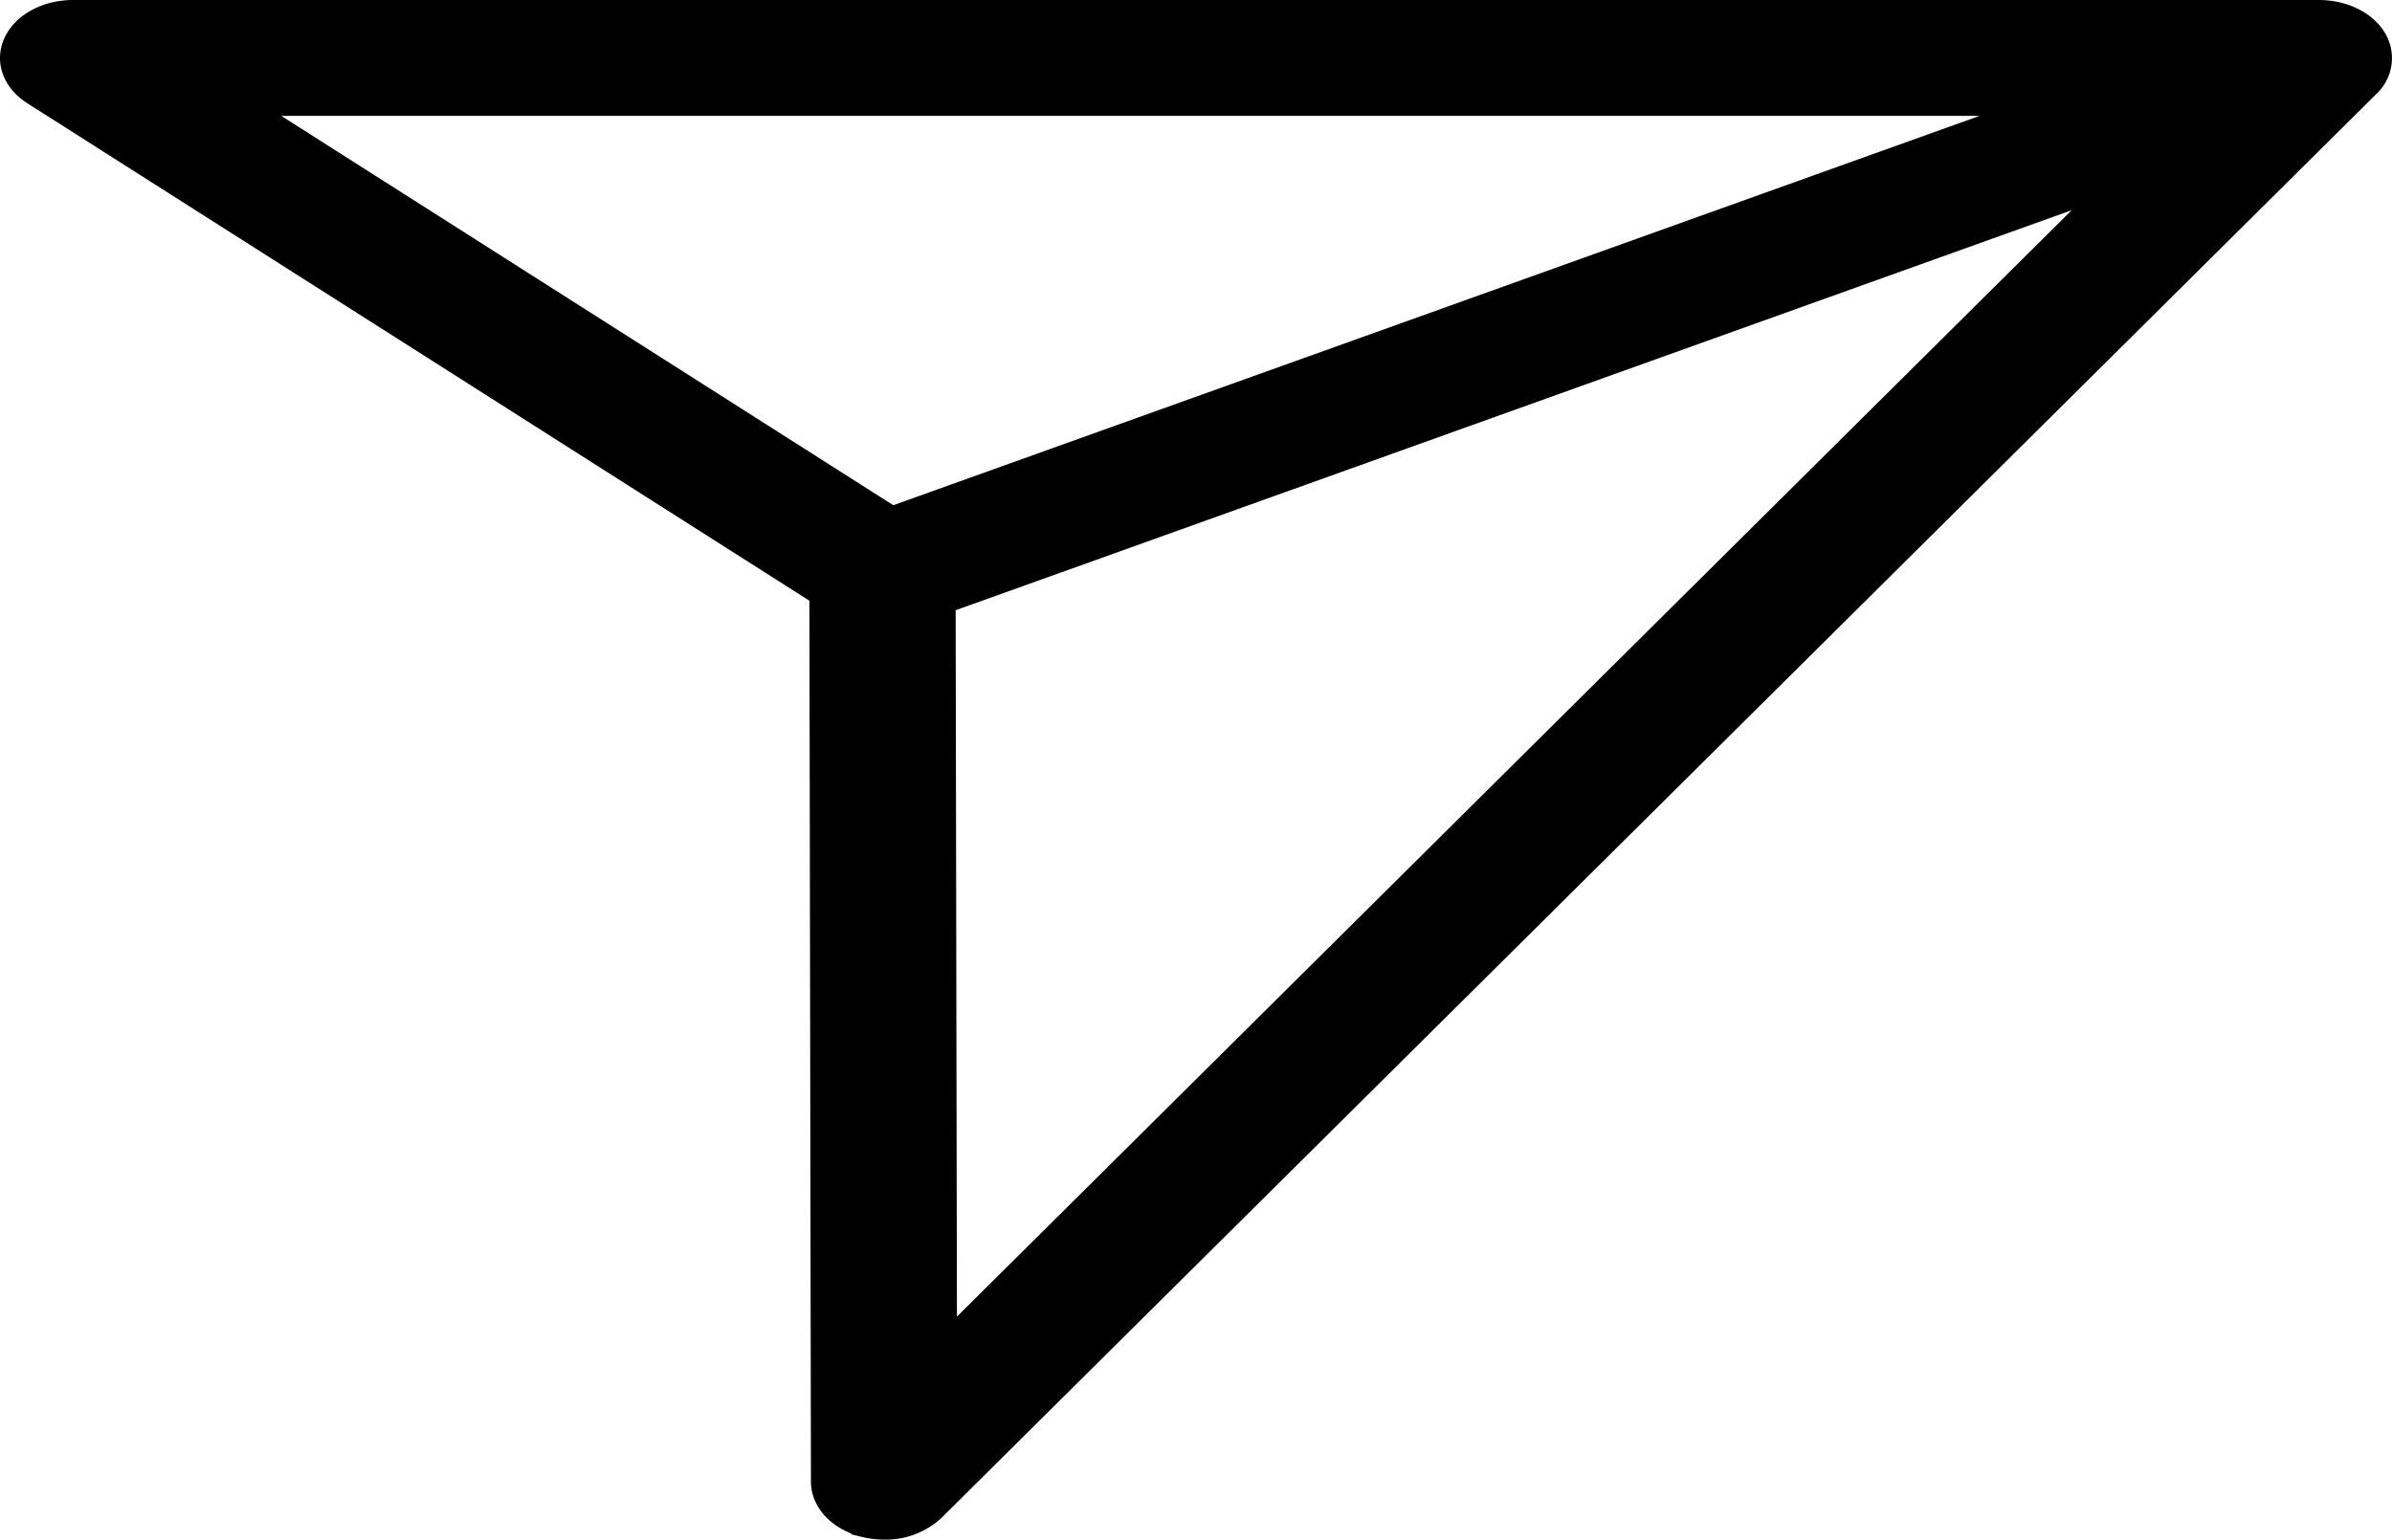 <svg id="Layer_1" data-name="Layer 1" xmlns="http://www.w3.org/2000/svg" viewBox="0 0 511 329"><defs><style>.cls-1{stroke:#000;stroke-miterlimit:10;stroke-width:6px;}</style></defs><title>chat</title><path class="cls-1" d="M507.67,97.18C505.52,94,501.16,92,496.38,92H16.62c-5.29,0-10,2.45-11.83,6.13s-.4,7.82,3.62,10.38l168.5,107.21.33,189.91c0,4,3.49,7.62,8.64,8.89a16.8,16.8,0,0,0,4,.48A14.5,14.5,0,0,0,200,411.24L506.49,107A7.48,7.48,0,0,0,507.67,97.18ZM50.78,110.76H441.15L191.46,200.28ZM202.15,217.29l253.11-90.75-252.82,251Z" transform="translate(-1 -89)"/></svg>